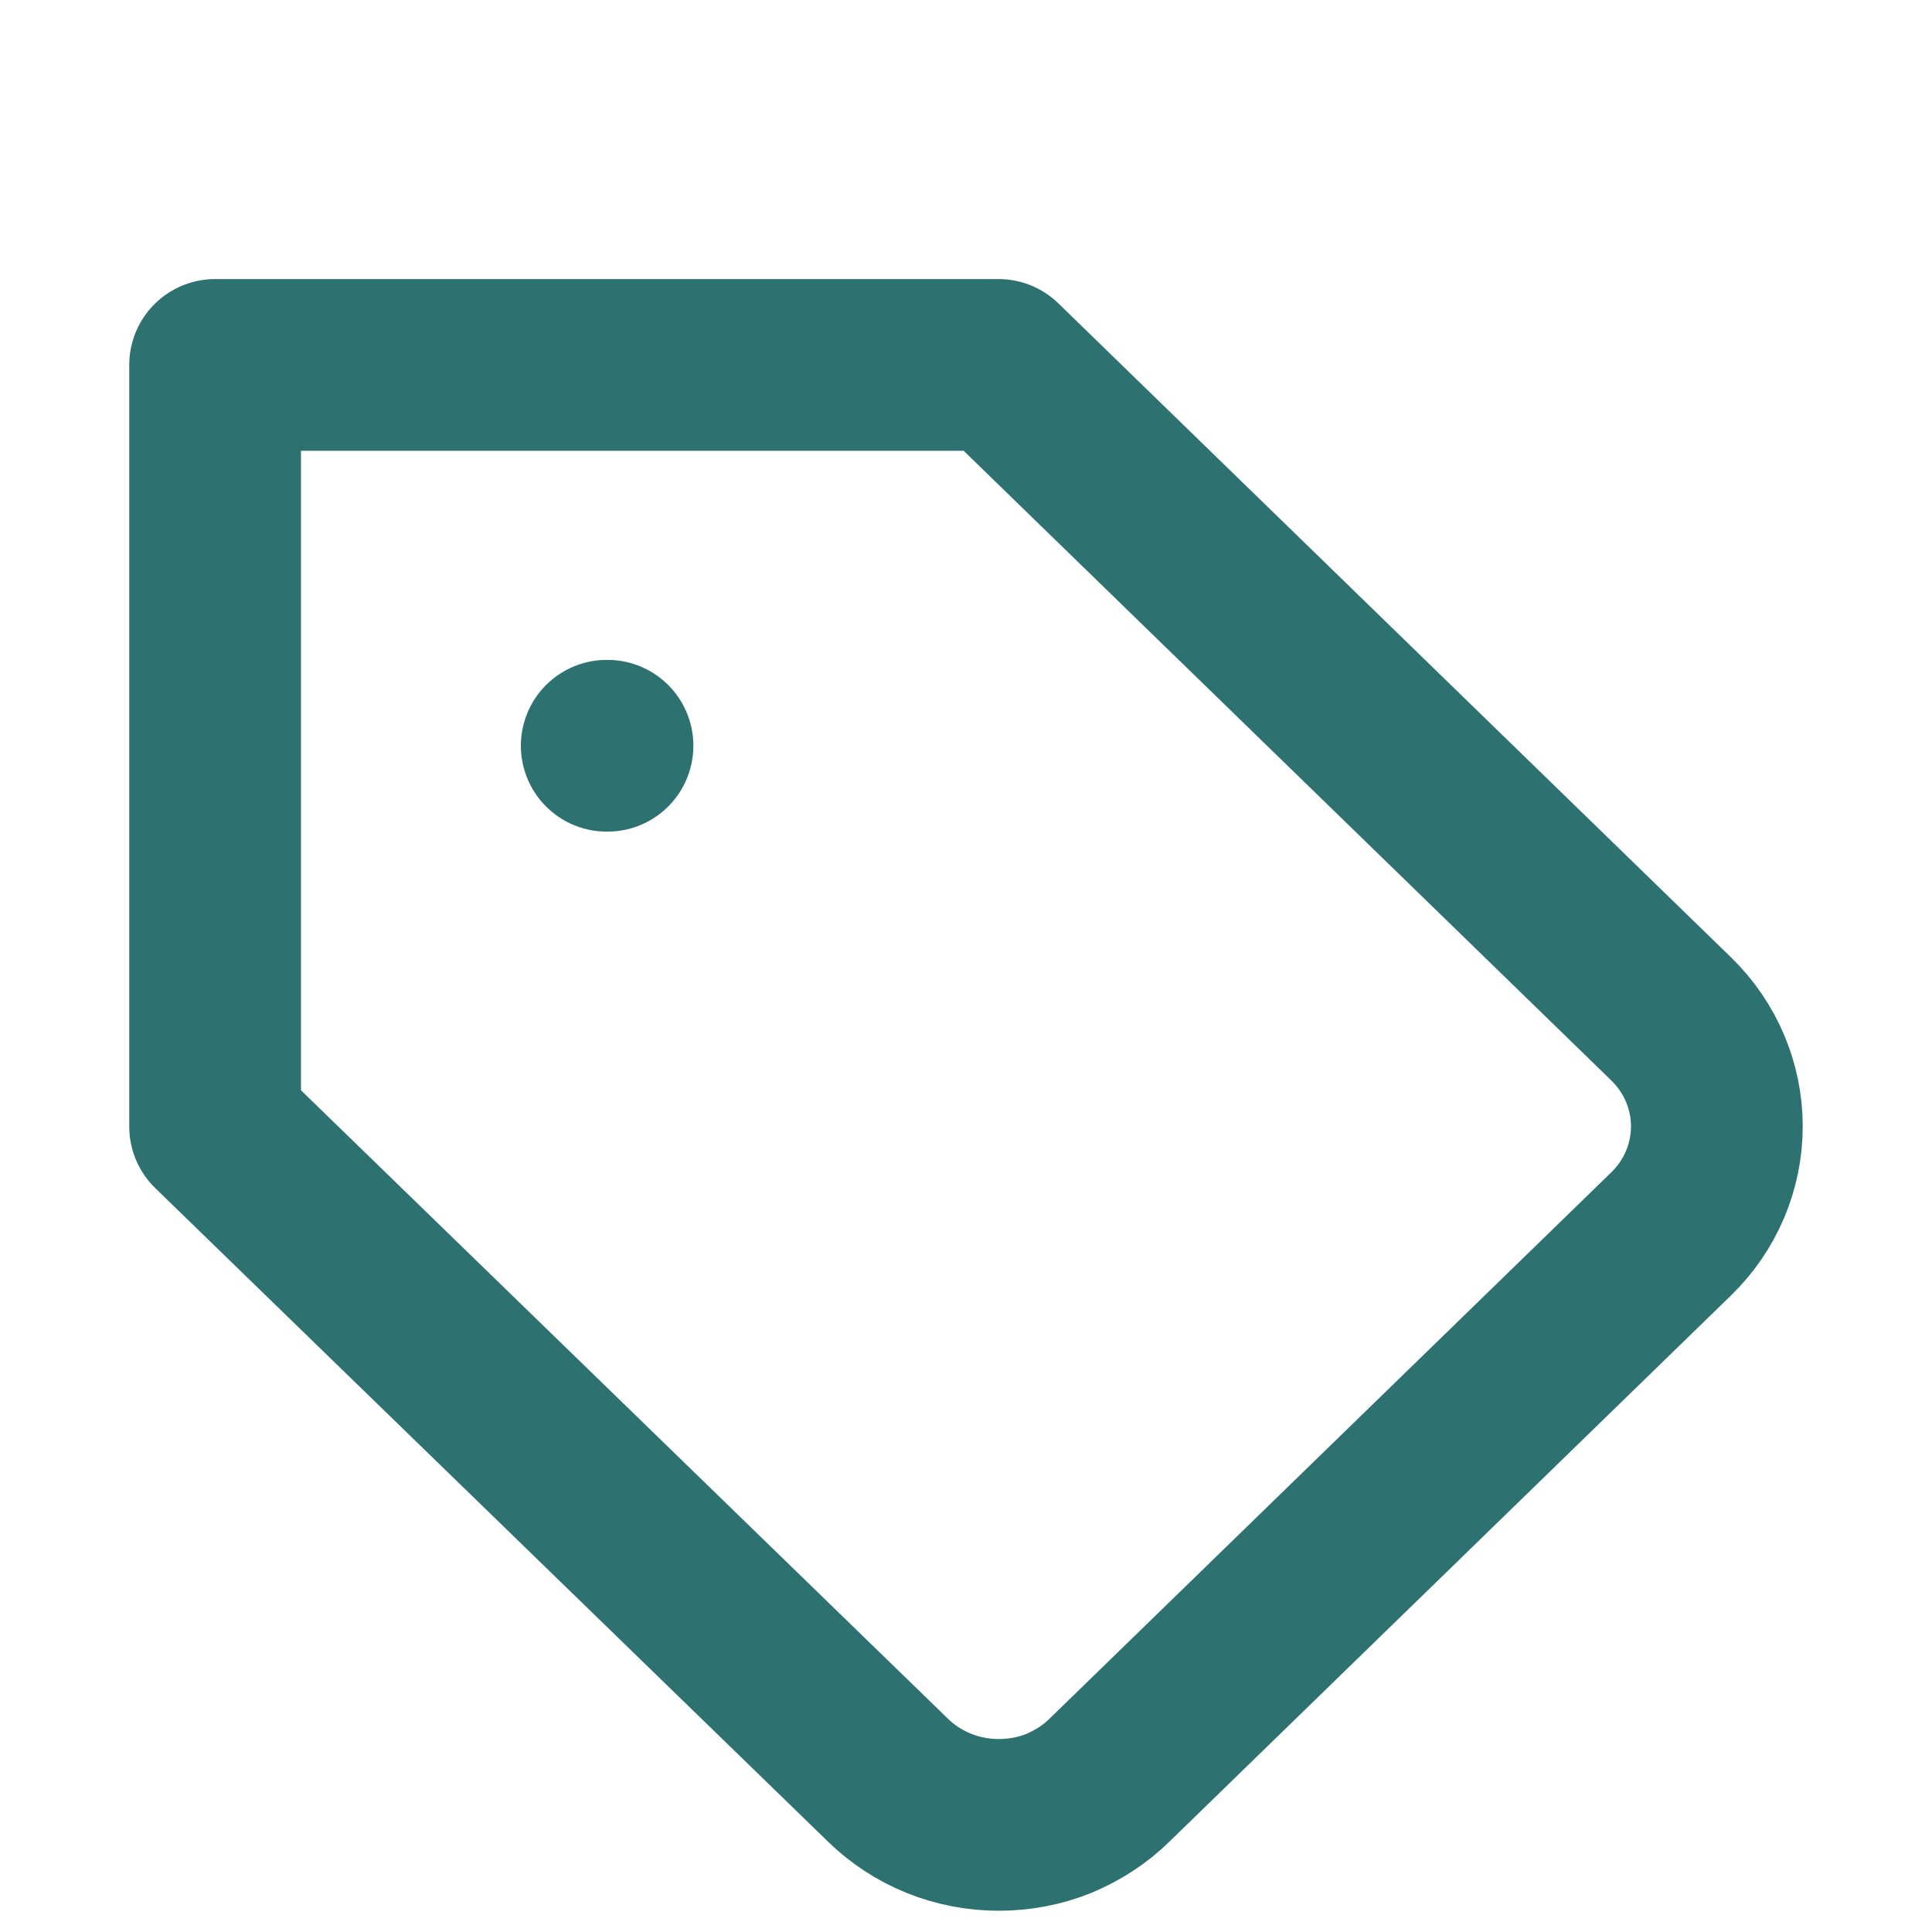 <svg width="90" height="90" viewBox="0 0 90 90" fill="none" xmlns="http://www.w3.org/2000/svg">
<path d="M51.69 82.92L77.852 57.476C79.215 56.149 79.978 54.346 79.978 52.471C79.978 50.597 79.215 48.794 77.852 47.467L46.515 17H10.021V52.48L41.367 82.929C42.049 83.593 42.847 84.113 43.735 84.472C44.623 84.831 45.574 85.01 46.533 85.01C47.493 85.01 48.444 84.831 49.331 84.472C50.21 84.104 51.018 83.584 51.69 82.92Z" stroke="#2D7171" stroke-width="8" stroke-linecap="round" stroke-linejoin="round"/>
<path d="M28.264 34.74H28.3" stroke="#2D7171" stroke-width="8" stroke-linecap="round" stroke-linejoin="round"/>
</svg>
